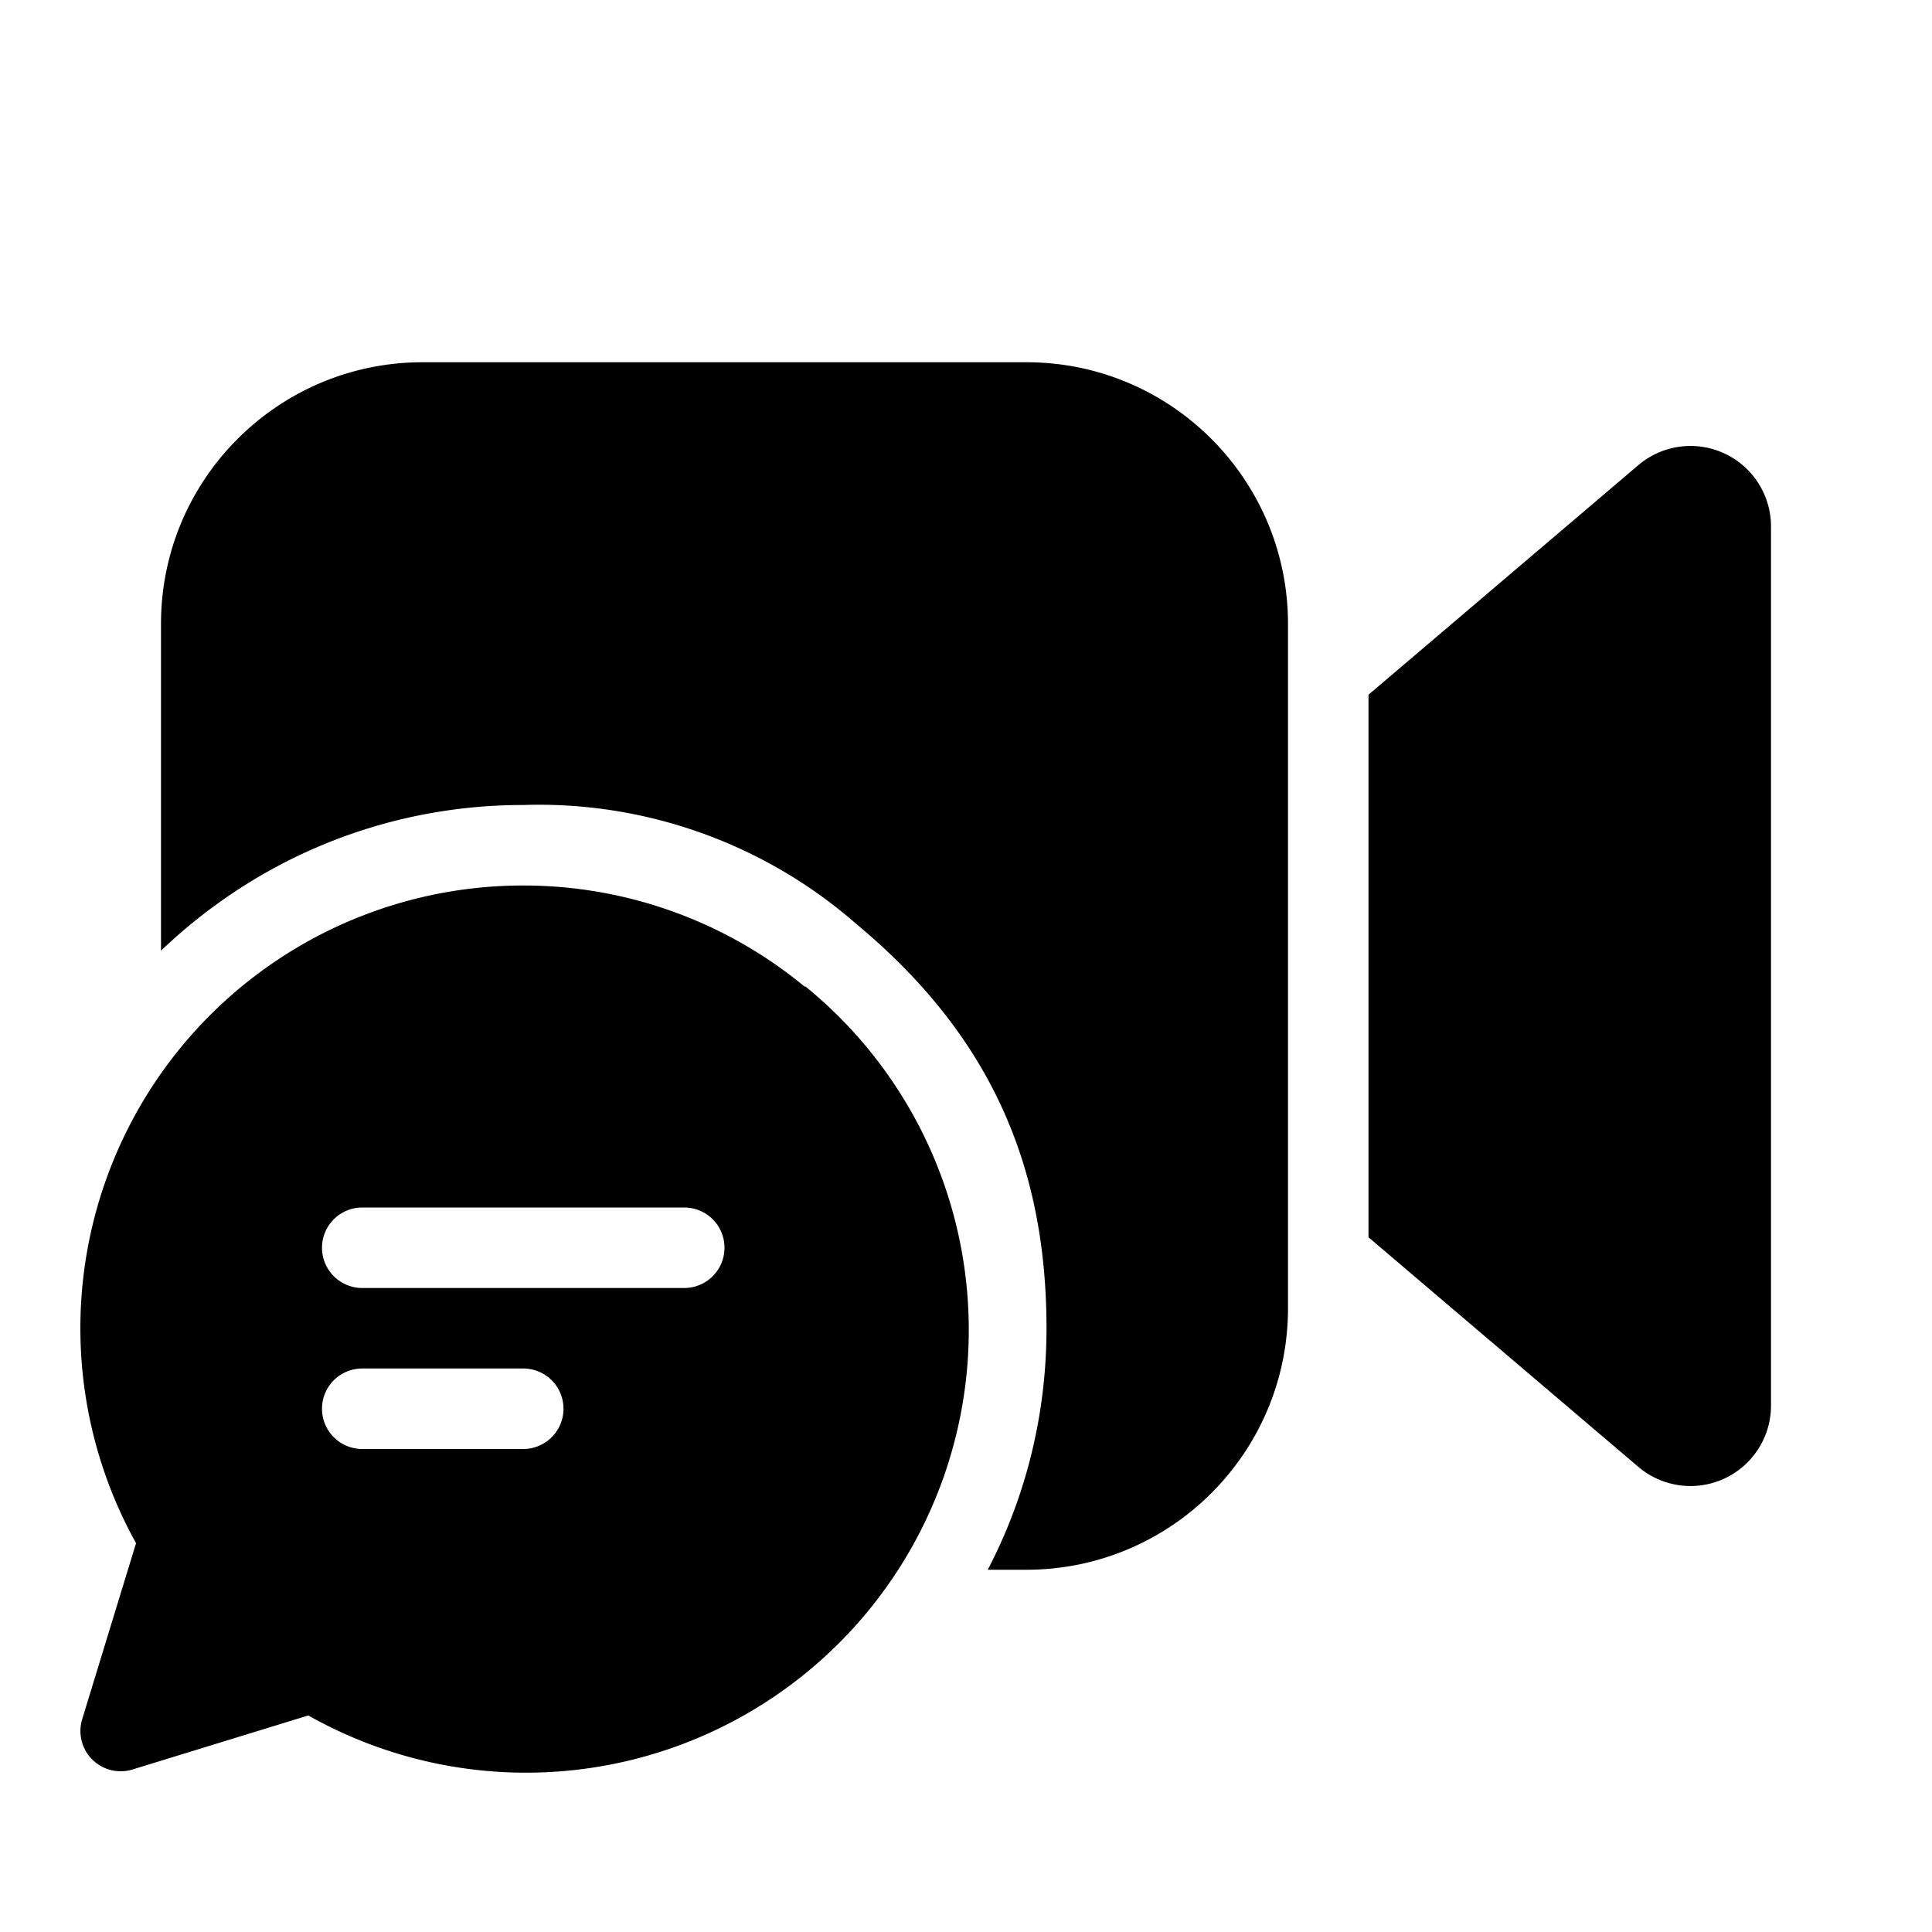 <svg width="24" height="24" viewBox="0 0 24 24" xmlns="http://www.w3.org/2000/svg"><path d="M16 16.25c0 1.8-1.46 3.25-3.25 3.25h-.48c.47-.9.73-1.92.73-3 0-2.02-.7-3.64-2.36-5.02A5.99 5.99 0 006.5 10c-1.75 0-3.33.69-4.5 1.81V7.75C2 5.95 3.46 4.5 5.25 4.5h7.5c1.8 0 3.25 1.46 3.25 3.25v8.5zm5.76-10.36a1 1 0 01.24.65v10.92a1 1 0 01-1.65.76L17 15.37V8.63l3.35-2.85a1 1 0 011.41.11zM10 12.26A5.48 5.48 0 006.5 11a5.5 5.5 0 00-4.81 8.17l-.67 2.19a.5.5 0 00.63.62l2.18-.67A5.5 5.5 0 0010 12.25zM4.5 16a.5.5 0 110-1h4a.5.5 0 110 1h-4zm2 2h-2a.5.5 0 110-1h2a.5.5 0 110 1z"/></svg>